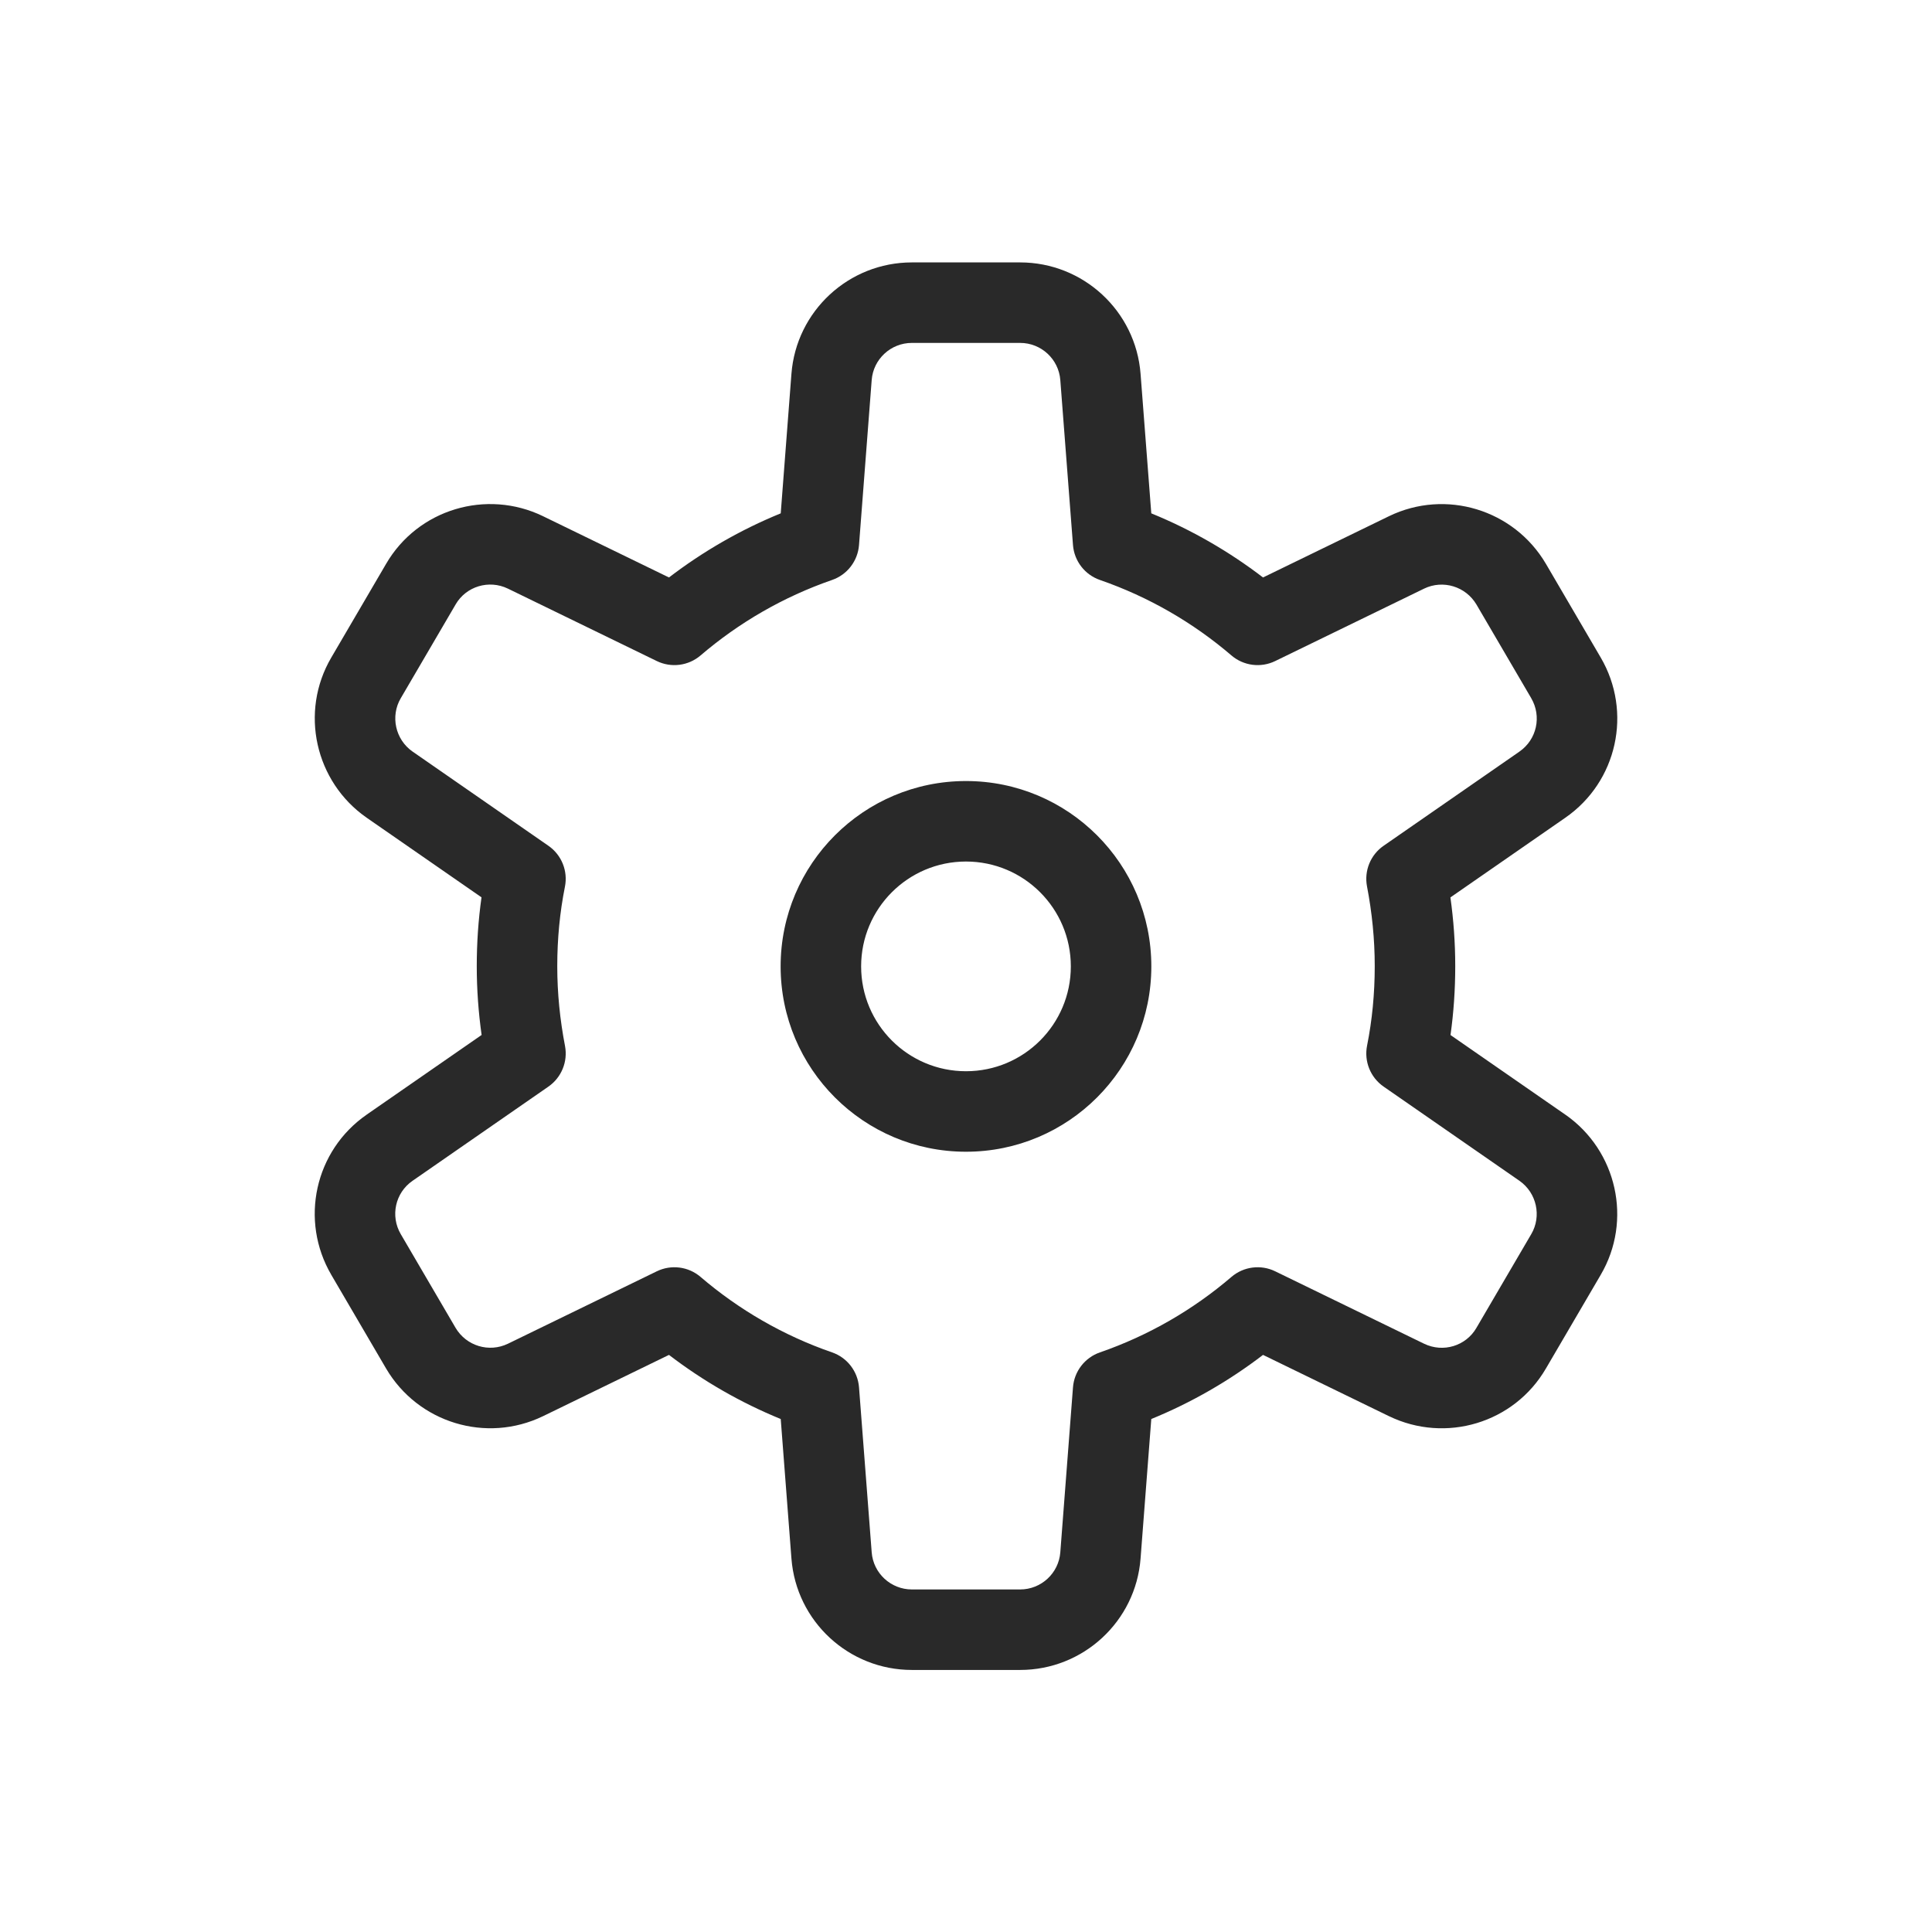 <svg width="96" height="96" viewBox="0 0 96 96" xmlns="http://www.w3.org/2000/svg">
<path fill-rule="evenodd" d="M45.31 13.039C42.177 13.039 39.566 15.452 39.326 18.576L39.326 18.576L38.794 25.508C36.794 26.325 34.929 27.402 33.241 28.694L26.985 25.651L26.982 25.649C24.172 24.289 20.765 25.299 19.182 28.022L19.18 28.026L16.467 32.664L16.465 32.667C14.872 35.376 15.658 38.849 18.218 40.631L18.221 40.633L23.926 44.588C23.768 45.708 23.69 46.85 23.69 48.009C23.69 49.177 23.775 50.314 23.931 51.427L18.222 55.384L18.221 55.385L18.221 55.386C15.639 57.173 14.878 60.64 16.464 63.349L16.464 63.35L19.184 67.999L19.187 68.004C20.773 70.697 24.159 71.735 26.982 70.369L26.985 70.368L33.241 67.324C34.929 68.616 36.794 69.693 38.794 70.51L39.326 77.442L39.326 77.442C39.566 80.567 42.177 82.979 45.31 82.979H50.69C53.823 82.979 56.434 80.567 56.674 77.442L56.674 77.442L57.207 70.51C59.207 69.693 61.072 68.616 62.759 67.324L69.015 70.368L69.019 70.369C71.829 71.729 75.236 70.719 76.818 67.996L76.82 67.993L79.534 63.354L79.535 63.352C81.129 60.642 80.342 57.169 77.783 55.387L77.78 55.386L72.075 51.43C72.232 50.31 72.31 49.168 72.31 48.009C72.31 46.841 72.226 45.704 72.07 44.592L77.778 40.634C80.361 38.847 81.123 35.379 79.537 32.669L79.536 32.668L76.817 28.019L76.814 28.014C75.228 25.321 71.841 24.283 69.019 25.649L69.015 25.651L62.759 28.694C61.072 27.402 59.207 26.325 57.207 25.508L56.674 18.576L56.674 18.576C56.434 15.452 53.823 13.039 50.69 13.039H45.31ZM43.314 18.883L43.314 18.882C43.394 17.846 44.263 17.039 45.31 17.039H50.69C51.737 17.039 52.606 17.846 52.686 18.883L53.316 27.082C53.377 27.877 53.904 28.559 54.657 28.819C57.075 29.656 59.287 30.939 61.189 32.568C61.794 33.086 62.649 33.196 63.365 32.847L70.762 29.249L70.763 29.248C71.7 28.796 72.831 29.137 73.366 30.042L73.367 30.044L76.084 34.689L76.084 34.69C76.617 35.6 76.359 36.751 75.502 37.344L75.501 37.346L68.751 42.026C68.1 42.476 67.777 43.268 67.926 44.045C68.174 45.341 68.31 46.655 68.31 48.009C68.31 49.373 68.182 50.692 67.929 51.957C67.773 52.739 68.096 53.538 68.751 53.993L75.498 58.671L75.5 58.672C76.358 59.271 76.611 60.434 76.087 61.324L76.084 61.329L73.364 65.979L73.36 65.986C72.842 66.879 71.712 67.228 70.763 66.769L70.762 66.769L63.365 63.171C62.649 62.822 61.794 62.932 61.189 63.45C59.287 65.08 57.075 66.362 54.657 67.199C53.904 67.459 53.377 68.142 53.316 68.936L52.686 77.136C52.606 78.172 51.737 78.979 50.69 78.979H45.31C44.263 78.979 43.394 78.172 43.314 77.136L43.314 77.136L42.684 68.936C42.623 68.142 42.097 67.459 41.344 67.199C38.925 66.362 36.714 65.08 34.811 63.45C34.206 62.932 33.352 62.822 32.635 63.171L25.239 66.769L25.238 66.769C24.301 67.222 23.169 66.882 22.635 65.976L22.634 65.974L19.917 61.329L19.916 61.328C19.383 60.418 19.641 59.267 20.498 58.674L20.5 58.673L27.25 53.993C27.9 53.542 28.223 52.75 28.075 51.973C27.826 50.677 27.69 49.363 27.69 48.009C27.69 46.645 27.818 45.326 28.071 44.061C28.228 43.28 27.905 42.48 27.25 42.026L20.503 37.347L20.502 37.347C19.643 36.748 19.389 35.584 19.914 34.694L19.917 34.689L22.637 30.039L22.64 30.033C23.159 29.139 24.289 28.79 25.237 29.248L25.239 29.249L32.635 32.847C33.352 33.196 34.206 33.086 34.811 32.568C36.714 30.939 38.925 29.656 41.344 28.819C42.097 28.559 42.623 27.877 42.684 27.082L43.314 18.883ZM42.789 48.019C42.789 45.142 45.122 42.809 47.999 42.809C50.877 42.809 53.209 45.142 53.209 48.019C53.209 50.897 50.877 53.229 47.999 53.229C45.122 53.229 42.789 50.897 42.789 48.019ZM47.999 38.809C42.913 38.809 38.789 42.932 38.789 48.019C38.789 53.106 42.913 57.229 47.999 57.229C53.086 57.229 57.209 53.106 57.209 48.019C57.209 42.932 53.086 38.809 47.999 38.809Z" fill="#292929"/>
</svg>
